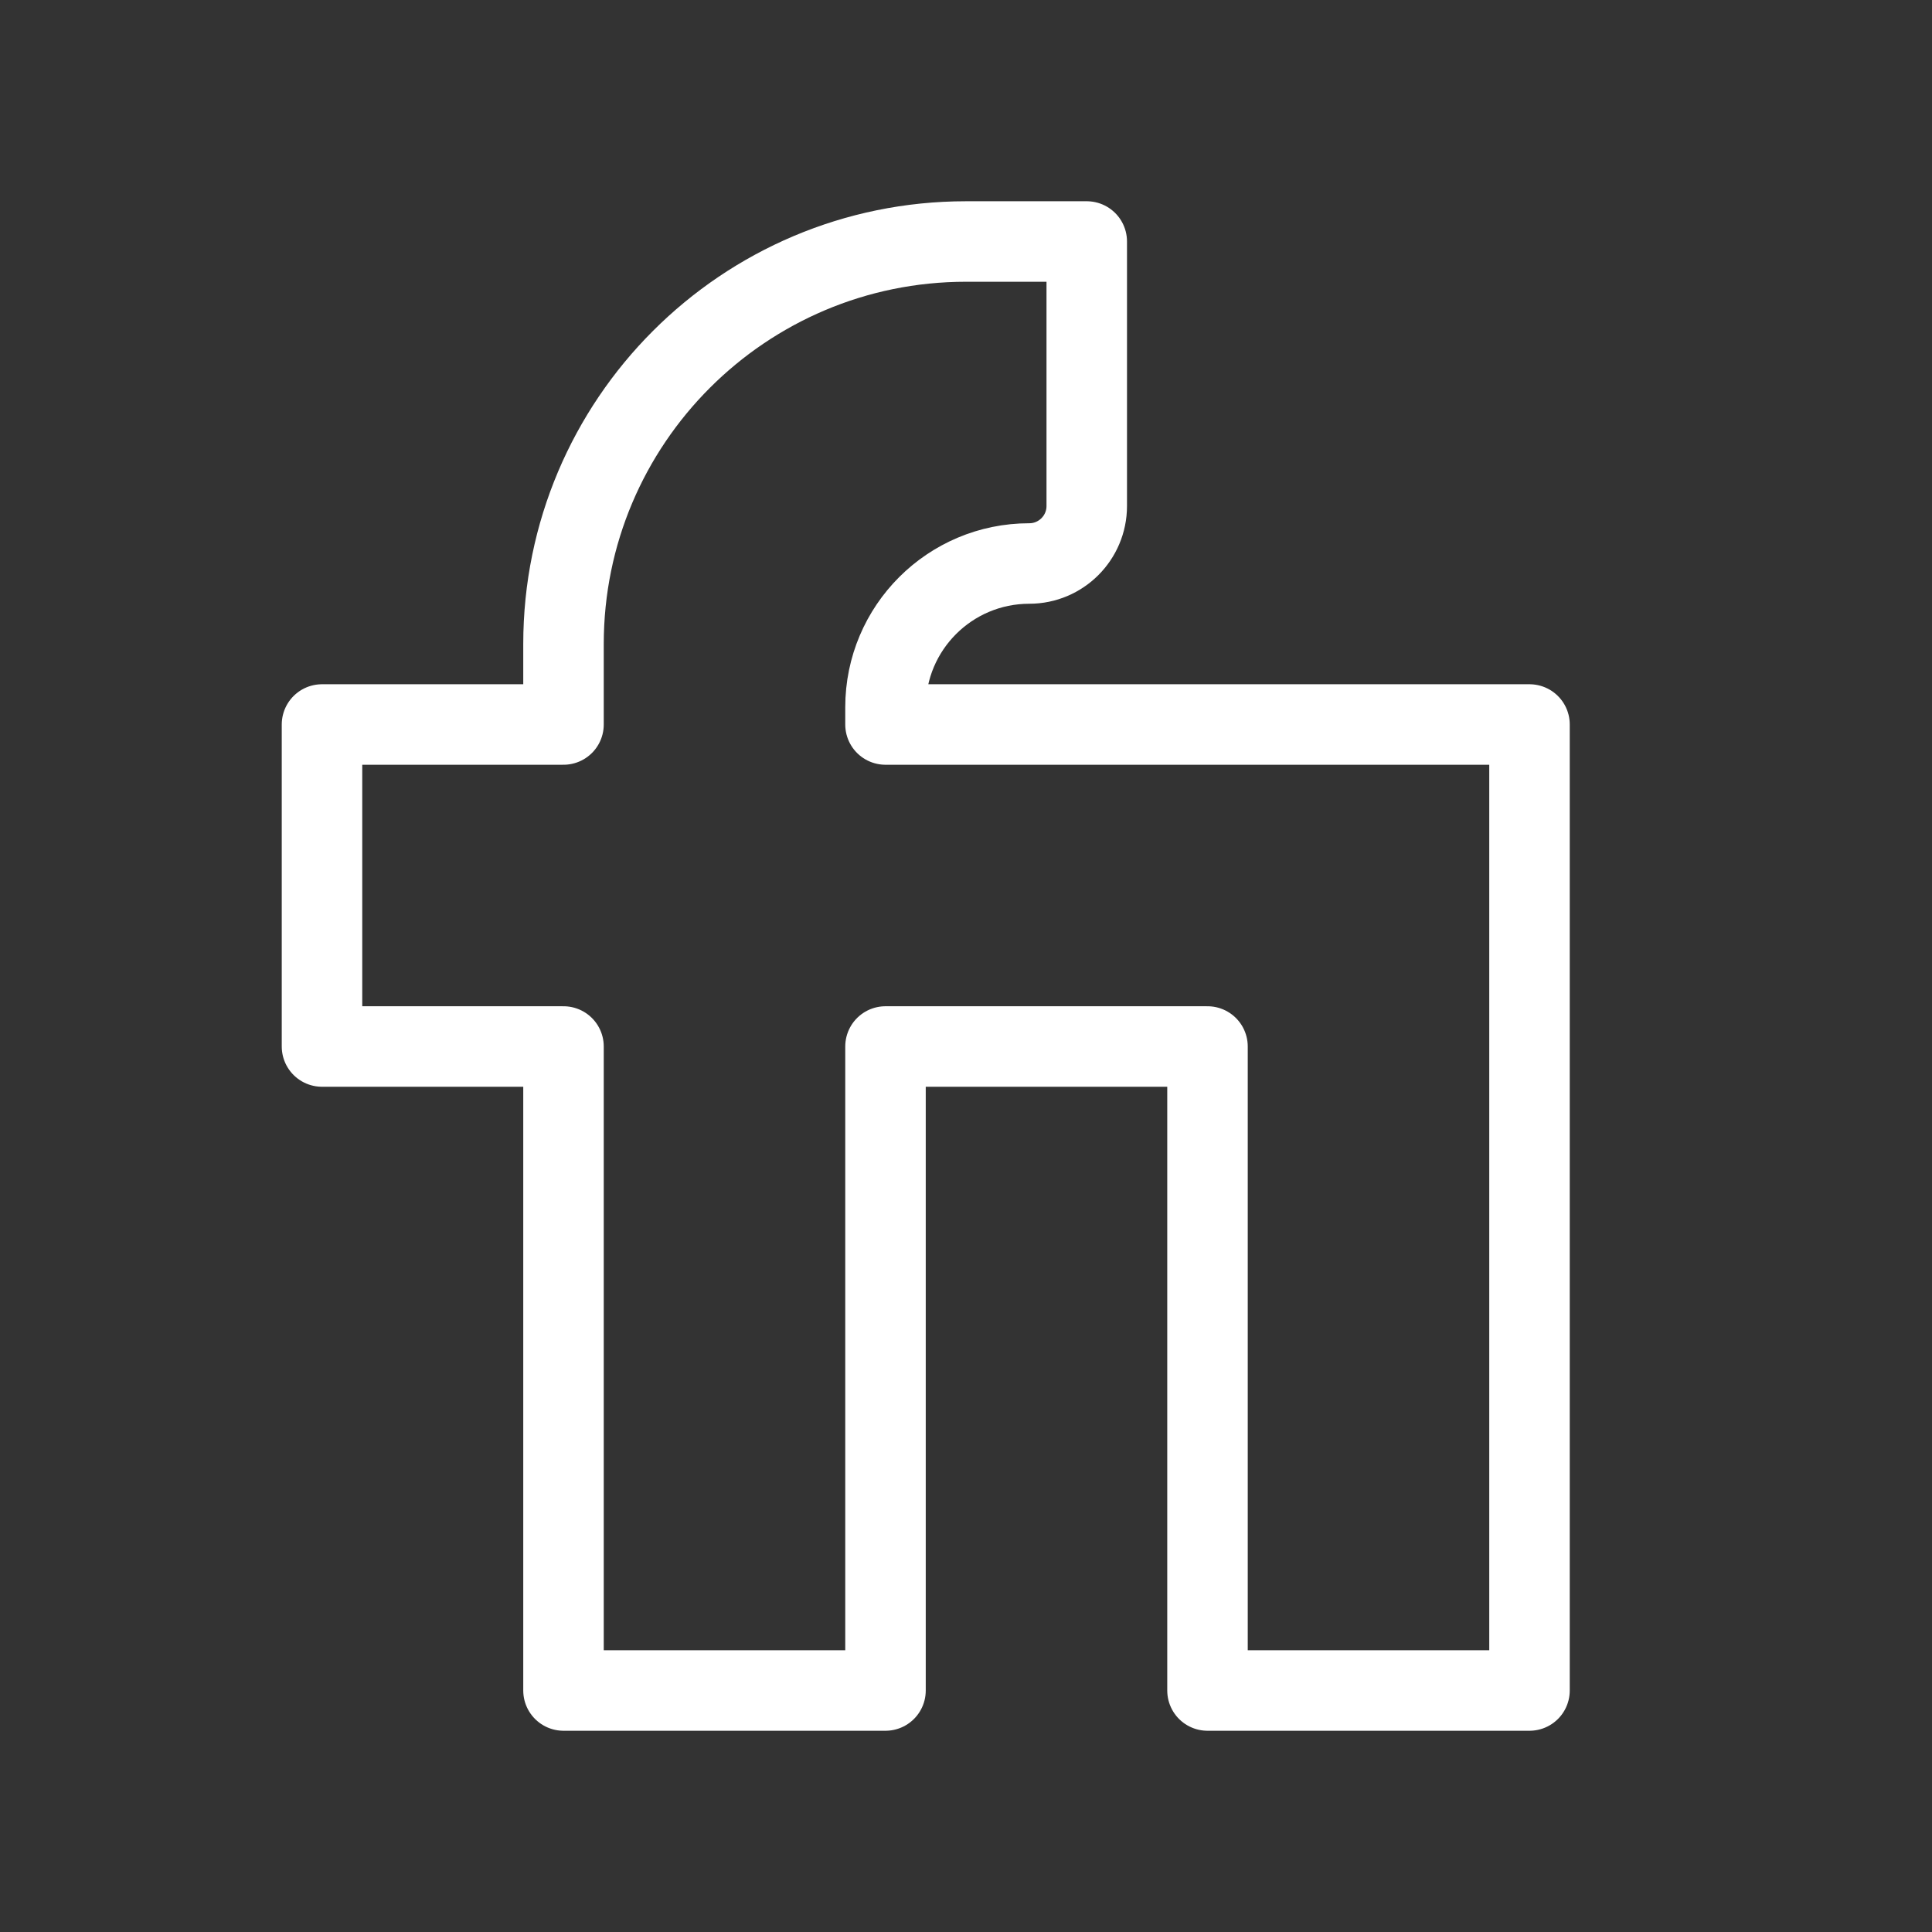 <svg id="SvgjsSvg1001" width="288" height="288" xmlns="http://www.w3.org/2000/svg" version="1.1" xmlns:xlink="http://www.w3.org/1999/xlink" xmlns:svgjs="http://svgjs.com/svgjs"><rect width="100%" height="100%" fill="#333333" stroke="none"/><defs id="SvgjsDefs1002"></defs><g id="SvgjsG1008"><svg xmlns="http://www.w3.org/2000/svg" fill="none" viewBox="0 0 24 24" width="288" height="288"><path stroke="#ffffff" stroke-linejoin="round" d="M11 21H7V13H4V9H7V8C7 5.239 9.239 3 12 3H13.5V6.286C13.5 6.68 13.18 7 12.786 7C11.8 7 11 7.799 11 8.786V9H19V21H15V13H11V21Z" class="colorStroke000 svgStroke"></path></svg></g></svg>